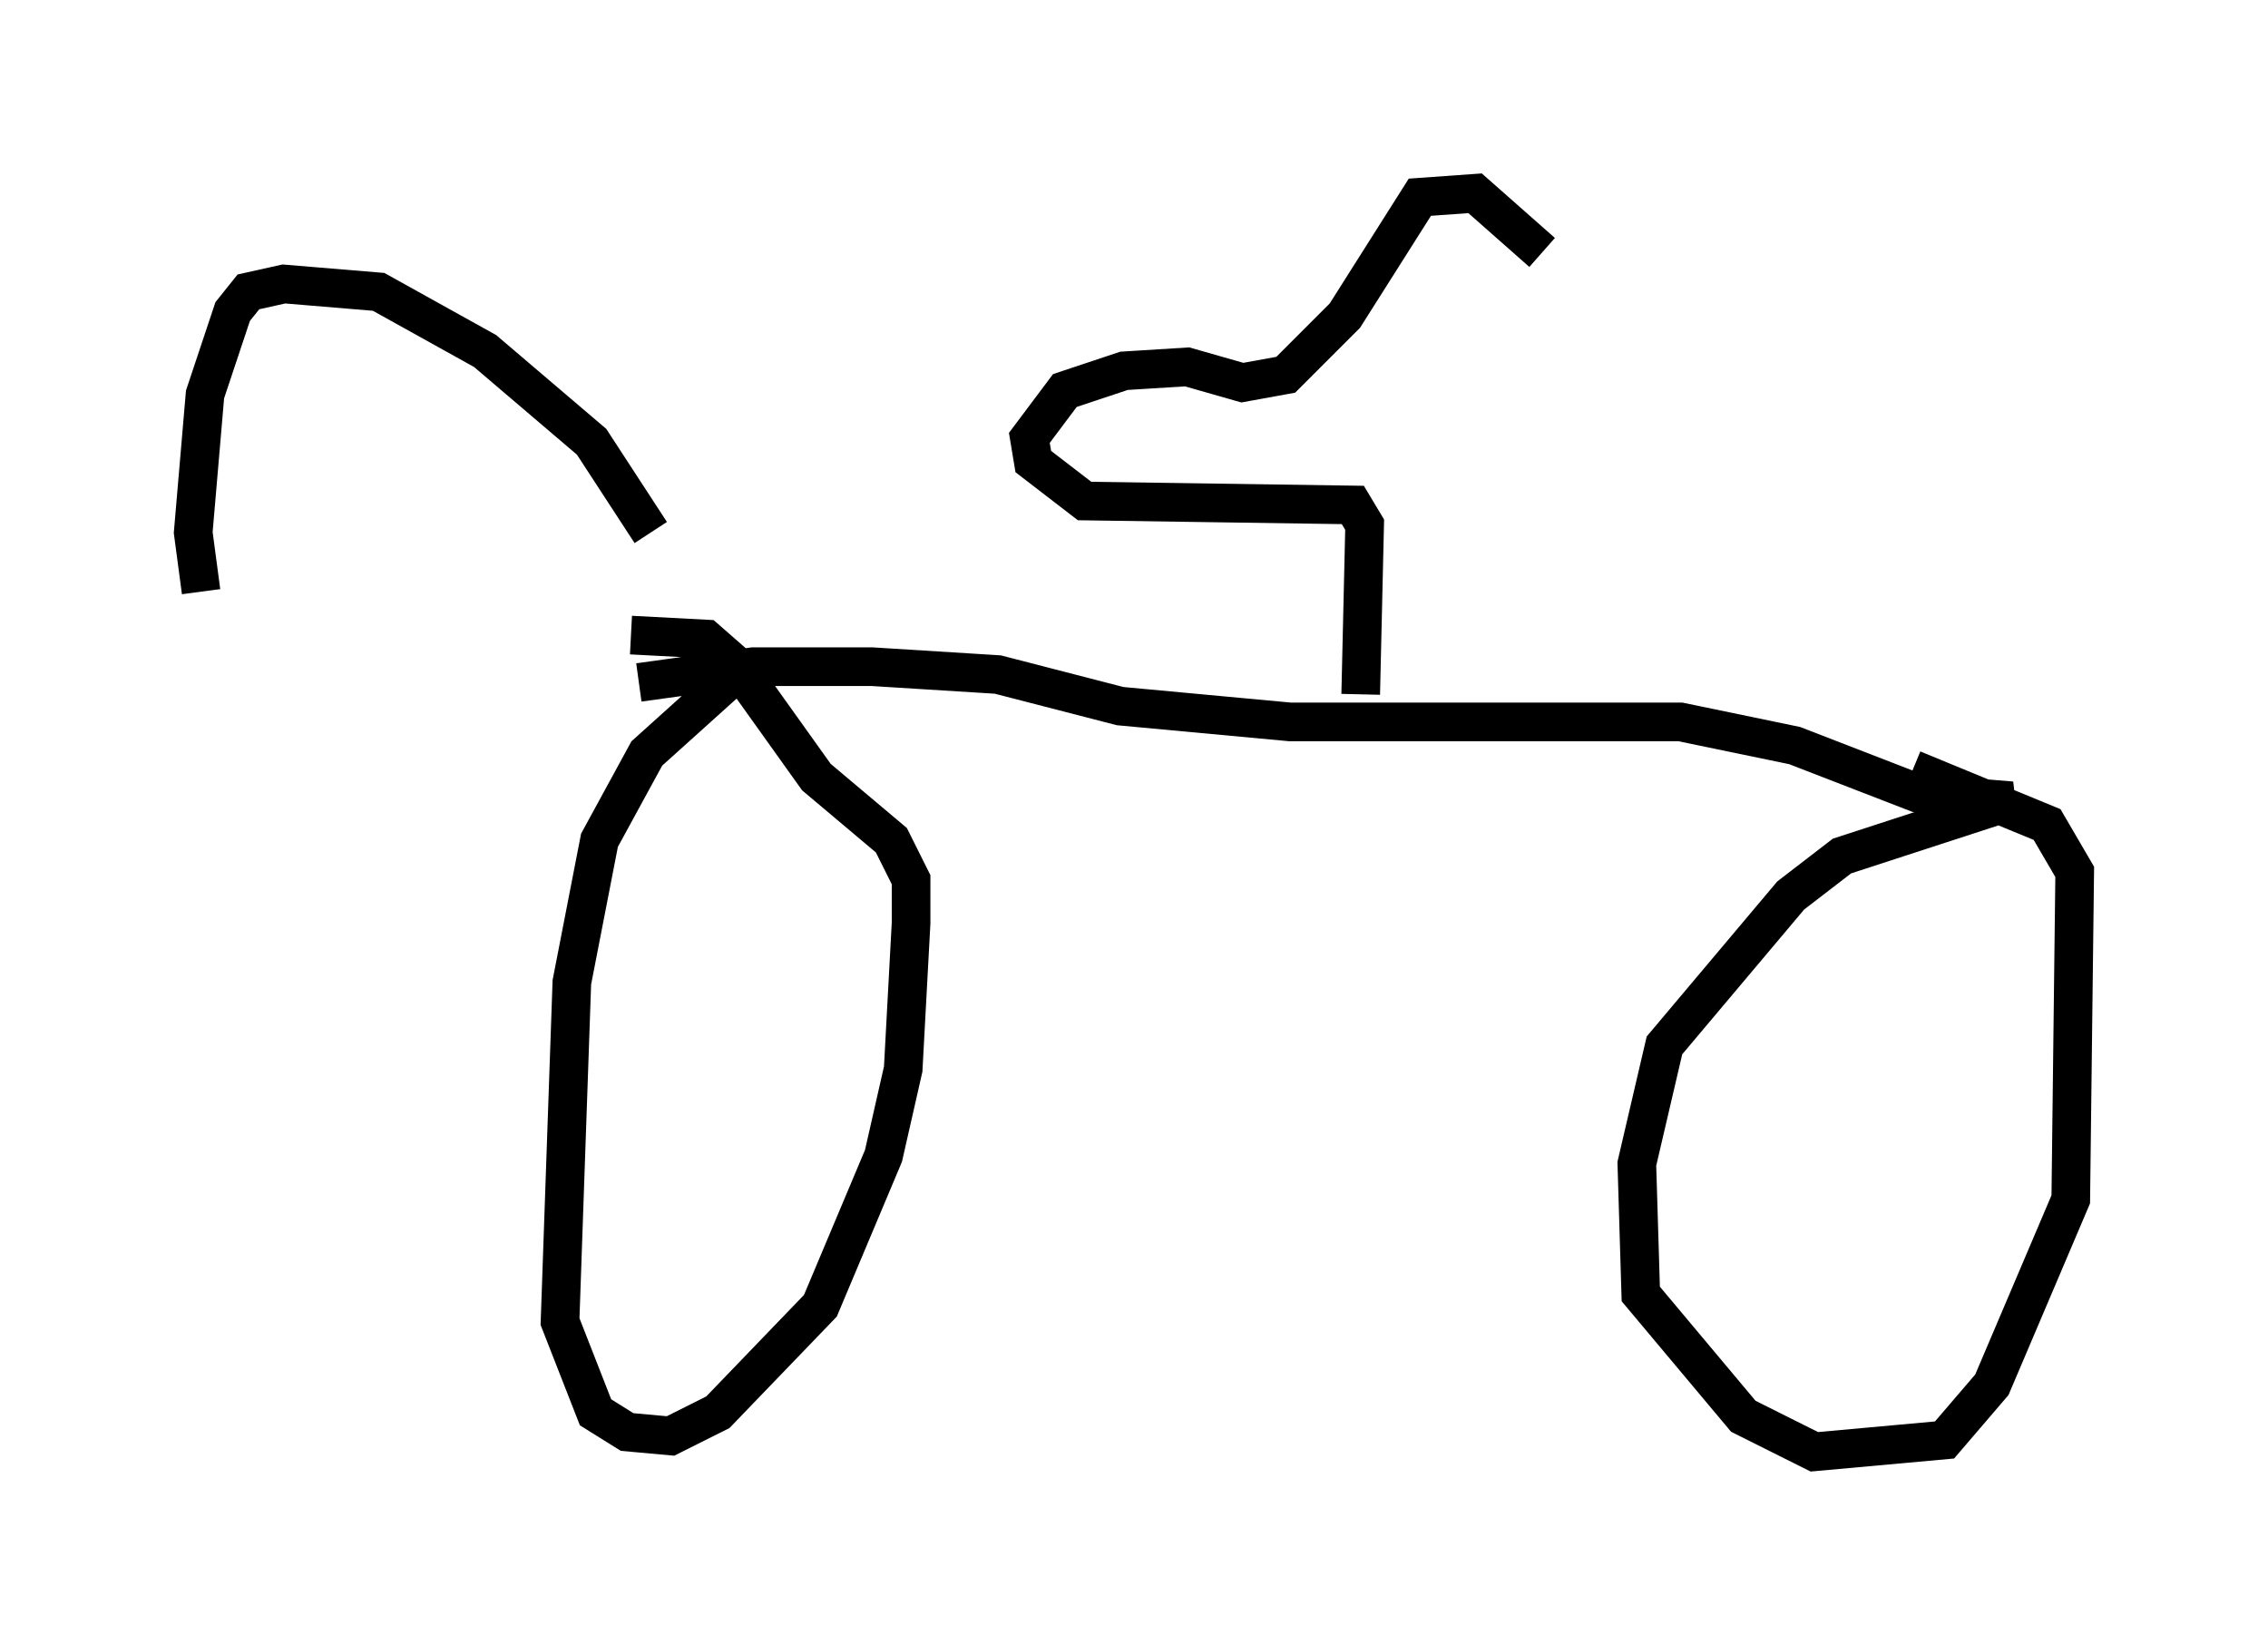 <?xml version="1.0" encoding="utf-8" ?>
<svg baseProfile="full" height="42.565" version="1.1" width="58.694" xmlns="http://www.w3.org/2000/svg" xmlns:ev="http://www.w3.org/2001/xml-events" xmlns:xlink="http://www.w3.org/1999/xlink"><defs /><rect fill="white" height="42.565" width="58.694" x="0" y="0" /><path d="M17.454, 16.842 m-0.613, -3.063 l-1.531, -2.348 -2.756, -2.348 l-2.756, -1.531 -2.45, -0.204 l-0.919, 0.204 -0.408, 0.51 l-0.715, 2.144 -0.306, 3.573 l0.204, 1.531 m13.679, 1.838 l-0.102, 0.51 -2.042, 1.838 l-1.225, 2.246 -0.715, 3.675 l-0.306, 8.779 0.919, 2.348 l0.817, 0.51 1.123, 0.102 l1.225, -0.613 2.654, -2.756 l1.633, -3.879 0.51, -2.246 l0.204, -3.777 0.0, -1.123 l-0.51, -1.021 -1.94, -1.633 l-2.042, -2.858 -0.817, -0.715 l-1.94, -0.102 m0.204, 1.225 l2.96, -0.408 3.063, 0.0 l3.267, 0.204 3.165, 0.817 l4.39, 0.408 10.106, 0.0 l2.96, 0.613 3.165, 1.225 l2.45, 0.204 -4.39, 1.429 l-1.327, 1.021 -3.267, 3.879 l-0.715, 3.063 0.102, 3.369 l2.654, 3.165 1.838, 0.919 l3.369, -0.306 1.225, -1.429 l2.042, -4.798 0.102, -8.473 l-0.715, -1.225 -3.471, -1.429 m-14.292, -1.94 l0.102, -4.39 -0.306, -0.51 l-6.942, -0.102 -1.327, -1.021 l-0.102, -0.613 0.919, -1.225 l1.531, -0.51 1.633, -0.102 l1.429, 0.408 1.123, -0.204 l1.531, -1.531 1.94, -3.063 l1.429, -0.102 1.735, 1.531 " fill="none" stroke="black" stroke-width="1" /></svg>